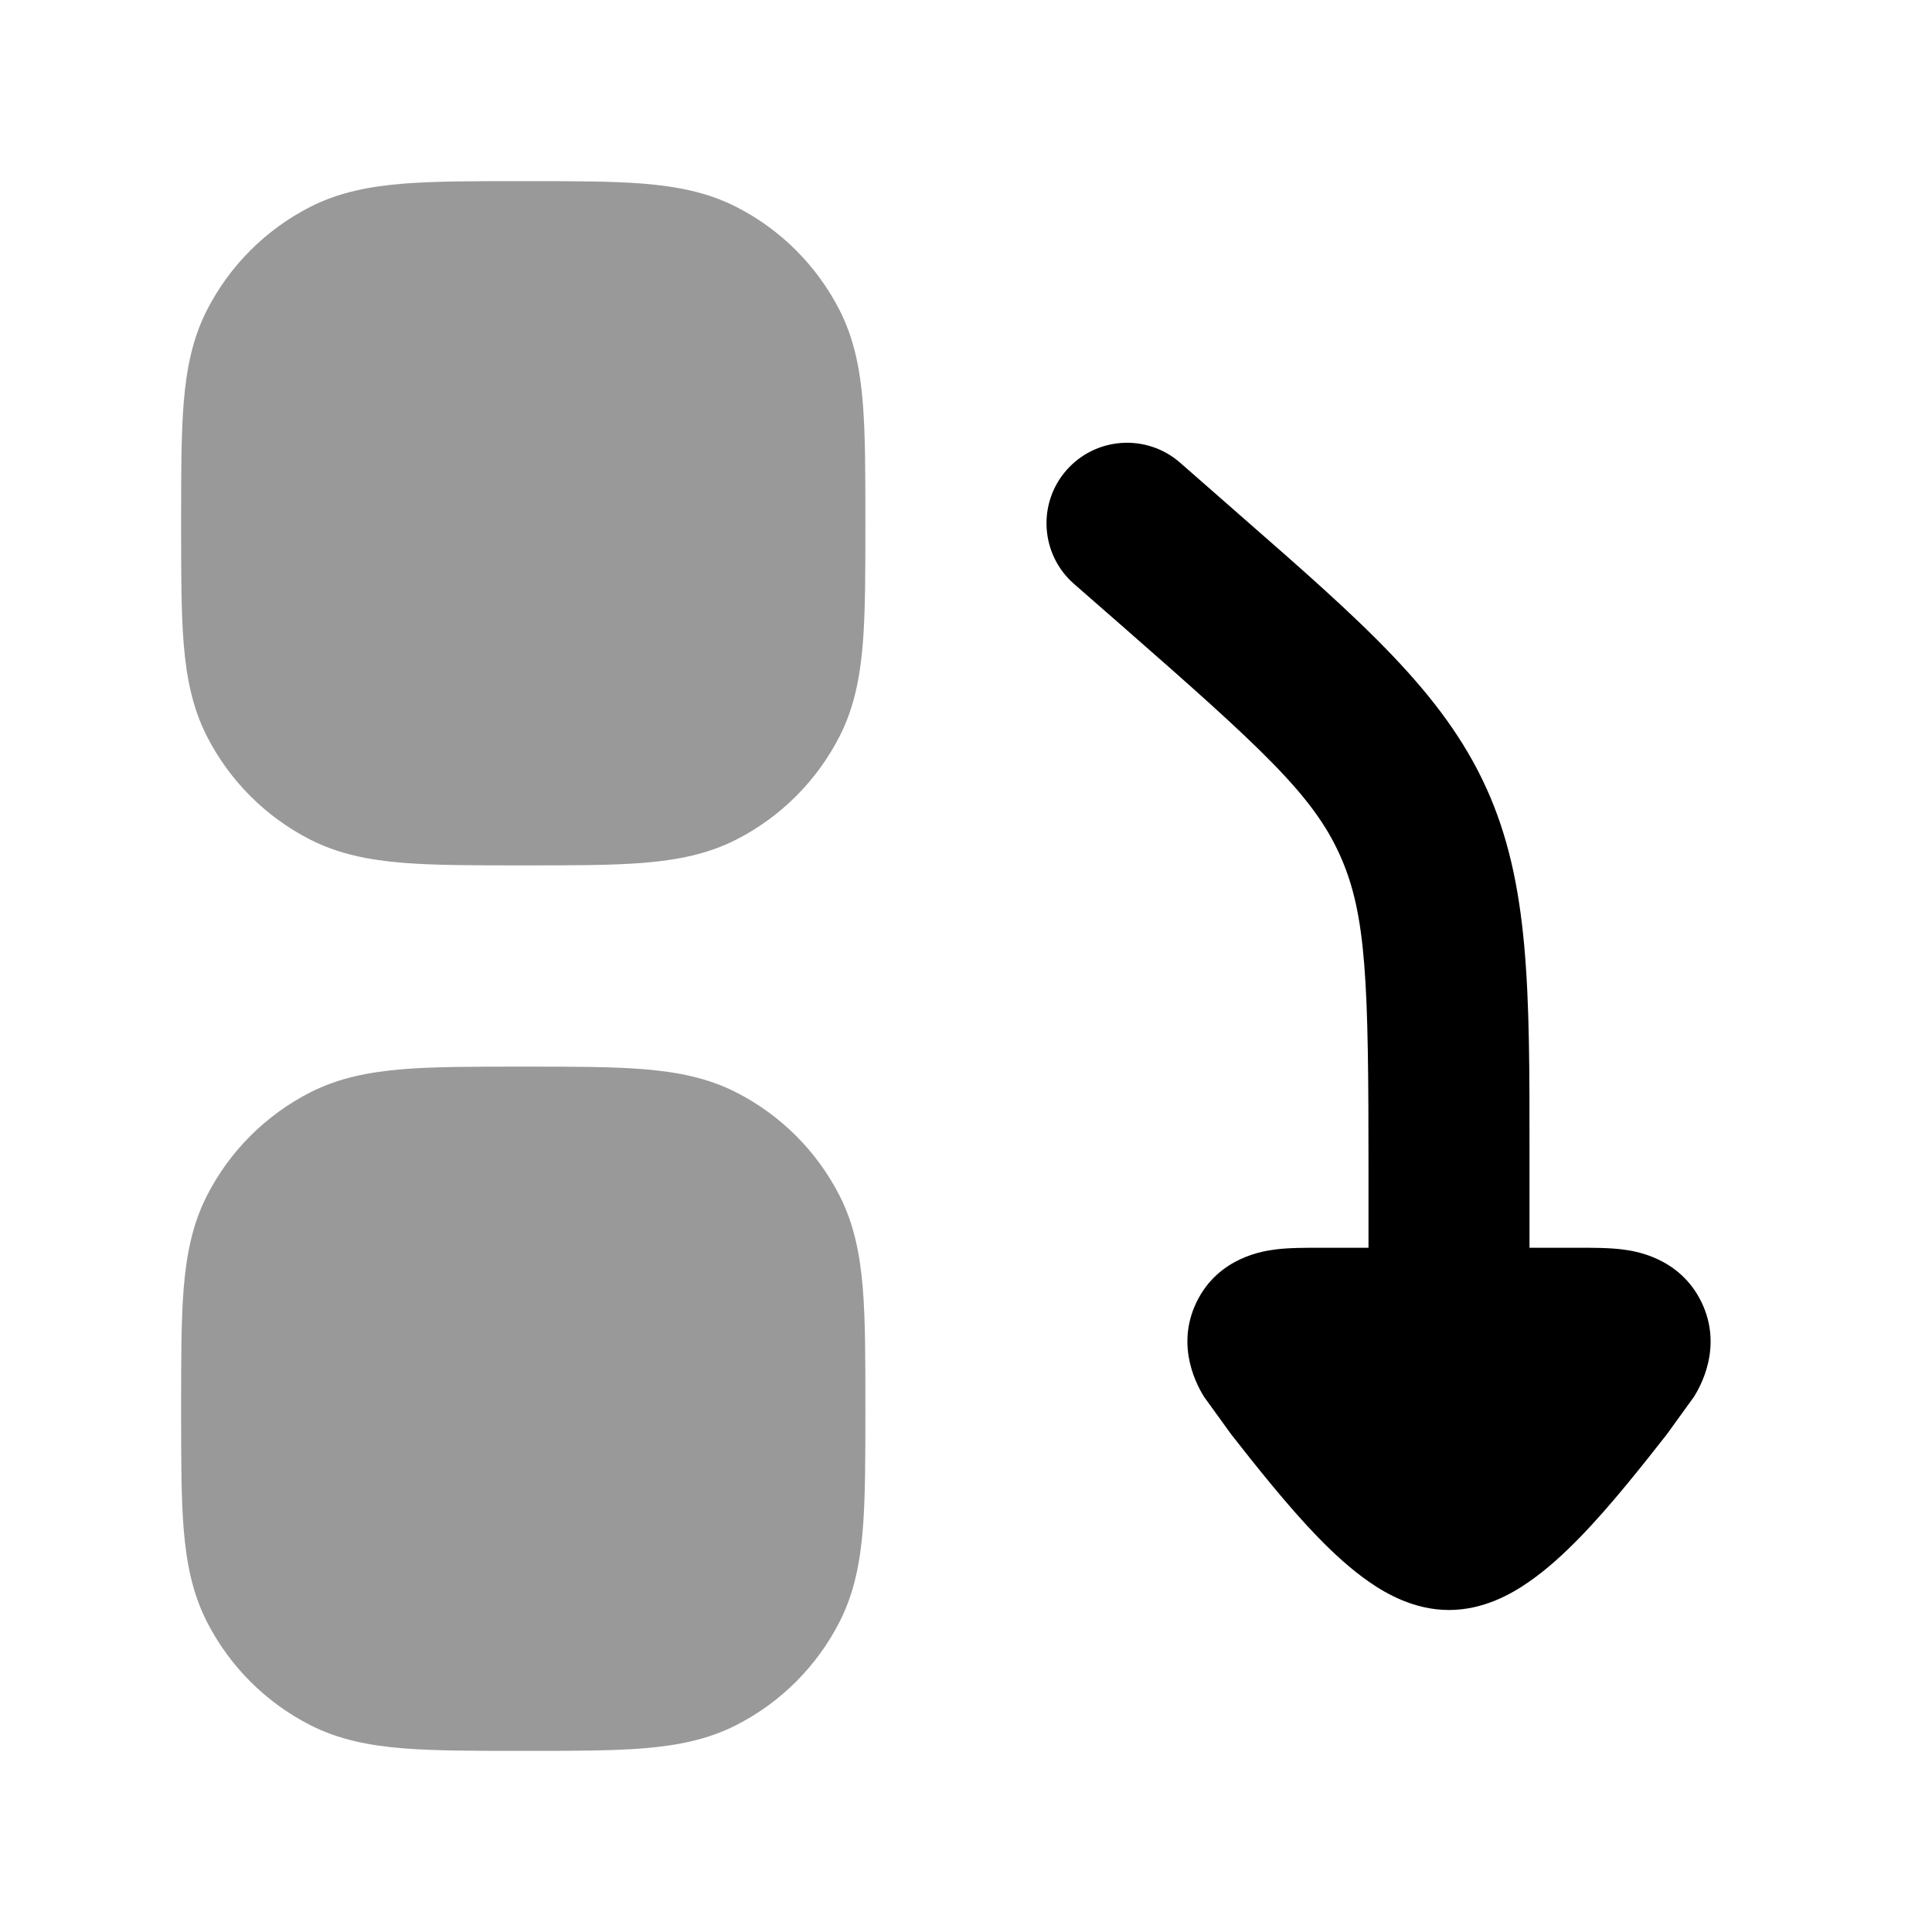 <svg width="24" height="24" viewBox="0 0 24 24" xmlns="http://www.w3.org/2000/svg">
<path opacity="0.4" fill-rule="evenodd" clip-rule="evenodd" d="M6.469 2.25H6.531C7.117 2.25 7.602 2.25 7.998 2.282C8.409 2.316 8.789 2.388 9.146 2.57C9.699 2.852 10.148 3.301 10.43 3.854C10.612 4.211 10.684 4.591 10.718 5.002C10.75 5.398 10.75 5.883 10.75 6.469V6.531C10.75 7.117 10.75 7.602 10.718 7.998C10.684 8.409 10.612 8.789 10.43 9.146C10.148 9.699 9.699 10.148 9.146 10.43C8.789 10.612 8.409 10.684 7.998 10.718C7.602 10.75 7.117 10.75 6.531 10.75H6.469C5.883 10.75 5.398 10.75 5.002 10.718C4.591 10.684 4.211 10.612 3.854 10.43C3.301 10.148 2.852 9.699 2.57 9.146C2.388 8.789 2.316 8.409 2.282 7.998C2.25 7.602 2.25 7.117 2.25 6.531V6.469C2.25 5.883 2.25 5.398 2.282 5.002C2.316 4.591 2.388 4.211 2.57 3.854C2.852 3.301 3.301 2.852 3.854 2.57C4.211 2.388 4.591 2.316 5.002 2.282C5.398 2.25 5.883 2.25 6.469 2.25Z" fill="currentColor"/>
<path opacity="0.4" fill-rule="evenodd" clip-rule="evenodd" d="M6.469 13.25H6.531C7.117 13.25 7.602 13.25 7.998 13.282C8.409 13.316 8.789 13.388 9.146 13.57C9.699 13.852 10.148 14.301 10.43 14.854C10.612 15.211 10.684 15.591 10.718 16.002C10.75 16.398 10.75 16.883 10.75 17.469V17.531C10.75 18.117 10.75 18.602 10.718 18.998C10.684 19.409 10.612 19.789 10.43 20.146C10.148 20.699 9.699 21.148 9.146 21.43C8.789 21.612 8.409 21.684 7.998 21.718C7.602 21.75 7.117 21.75 6.531 21.75H6.469C5.883 21.75 5.398 21.75 5.002 21.718C4.591 21.684 4.211 21.612 3.854 21.43C3.301 21.148 2.852 20.699 2.57 20.146C2.388 19.789 2.316 19.409 2.282 18.998C2.25 18.602 2.25 18.117 2.25 17.531V17.469C2.25 16.883 2.25 16.398 2.282 16.002C2.316 15.591 2.388 15.211 2.57 14.854C2.852 14.301 3.301 13.852 3.854 13.57C4.211 13.388 4.591 13.316 5.002 13.282C5.398 13.25 5.883 13.25 6.469 13.25Z" fill="currentColor"/>
<path d="M17 15.5V14.538C17 12.214 16.979 11.358 16.642 10.616C16.306 9.874 15.675 9.295 13.927 7.765L13.341 7.253C12.926 6.889 12.884 6.257 13.247 5.842C13.611 5.426 14.243 5.384 14.659 5.747L15.412 6.407C16.93 7.734 17.926 8.605 18.464 9.79C19.001 10.974 19.001 12.297 19 14.314L19 15.5L19.588 15.5C19.764 15.5 19.98 15.499 20.156 15.521L20.16 15.522C20.286 15.538 20.862 15.61 21.136 16.175C21.411 16.742 21.11 17.242 21.044 17.35L20.705 17.819C20.41 18.195 20.005 18.709 19.624 19.1C19.434 19.295 19.217 19.496 18.986 19.655C18.781 19.797 18.431 20 18 20C17.569 20 17.219 19.797 17.014 19.655C16.783 19.496 16.566 19.295 16.376 19.1C15.996 18.709 15.59 18.195 15.295 17.819L14.956 17.35C14.891 17.242 14.589 16.742 14.864 16.175C15.138 15.61 15.714 15.538 15.841 15.522L15.844 15.521C16.02 15.499 16.236 15.5 16.412 15.5L17 15.5Z" fill="currentColor"/>
</svg>
